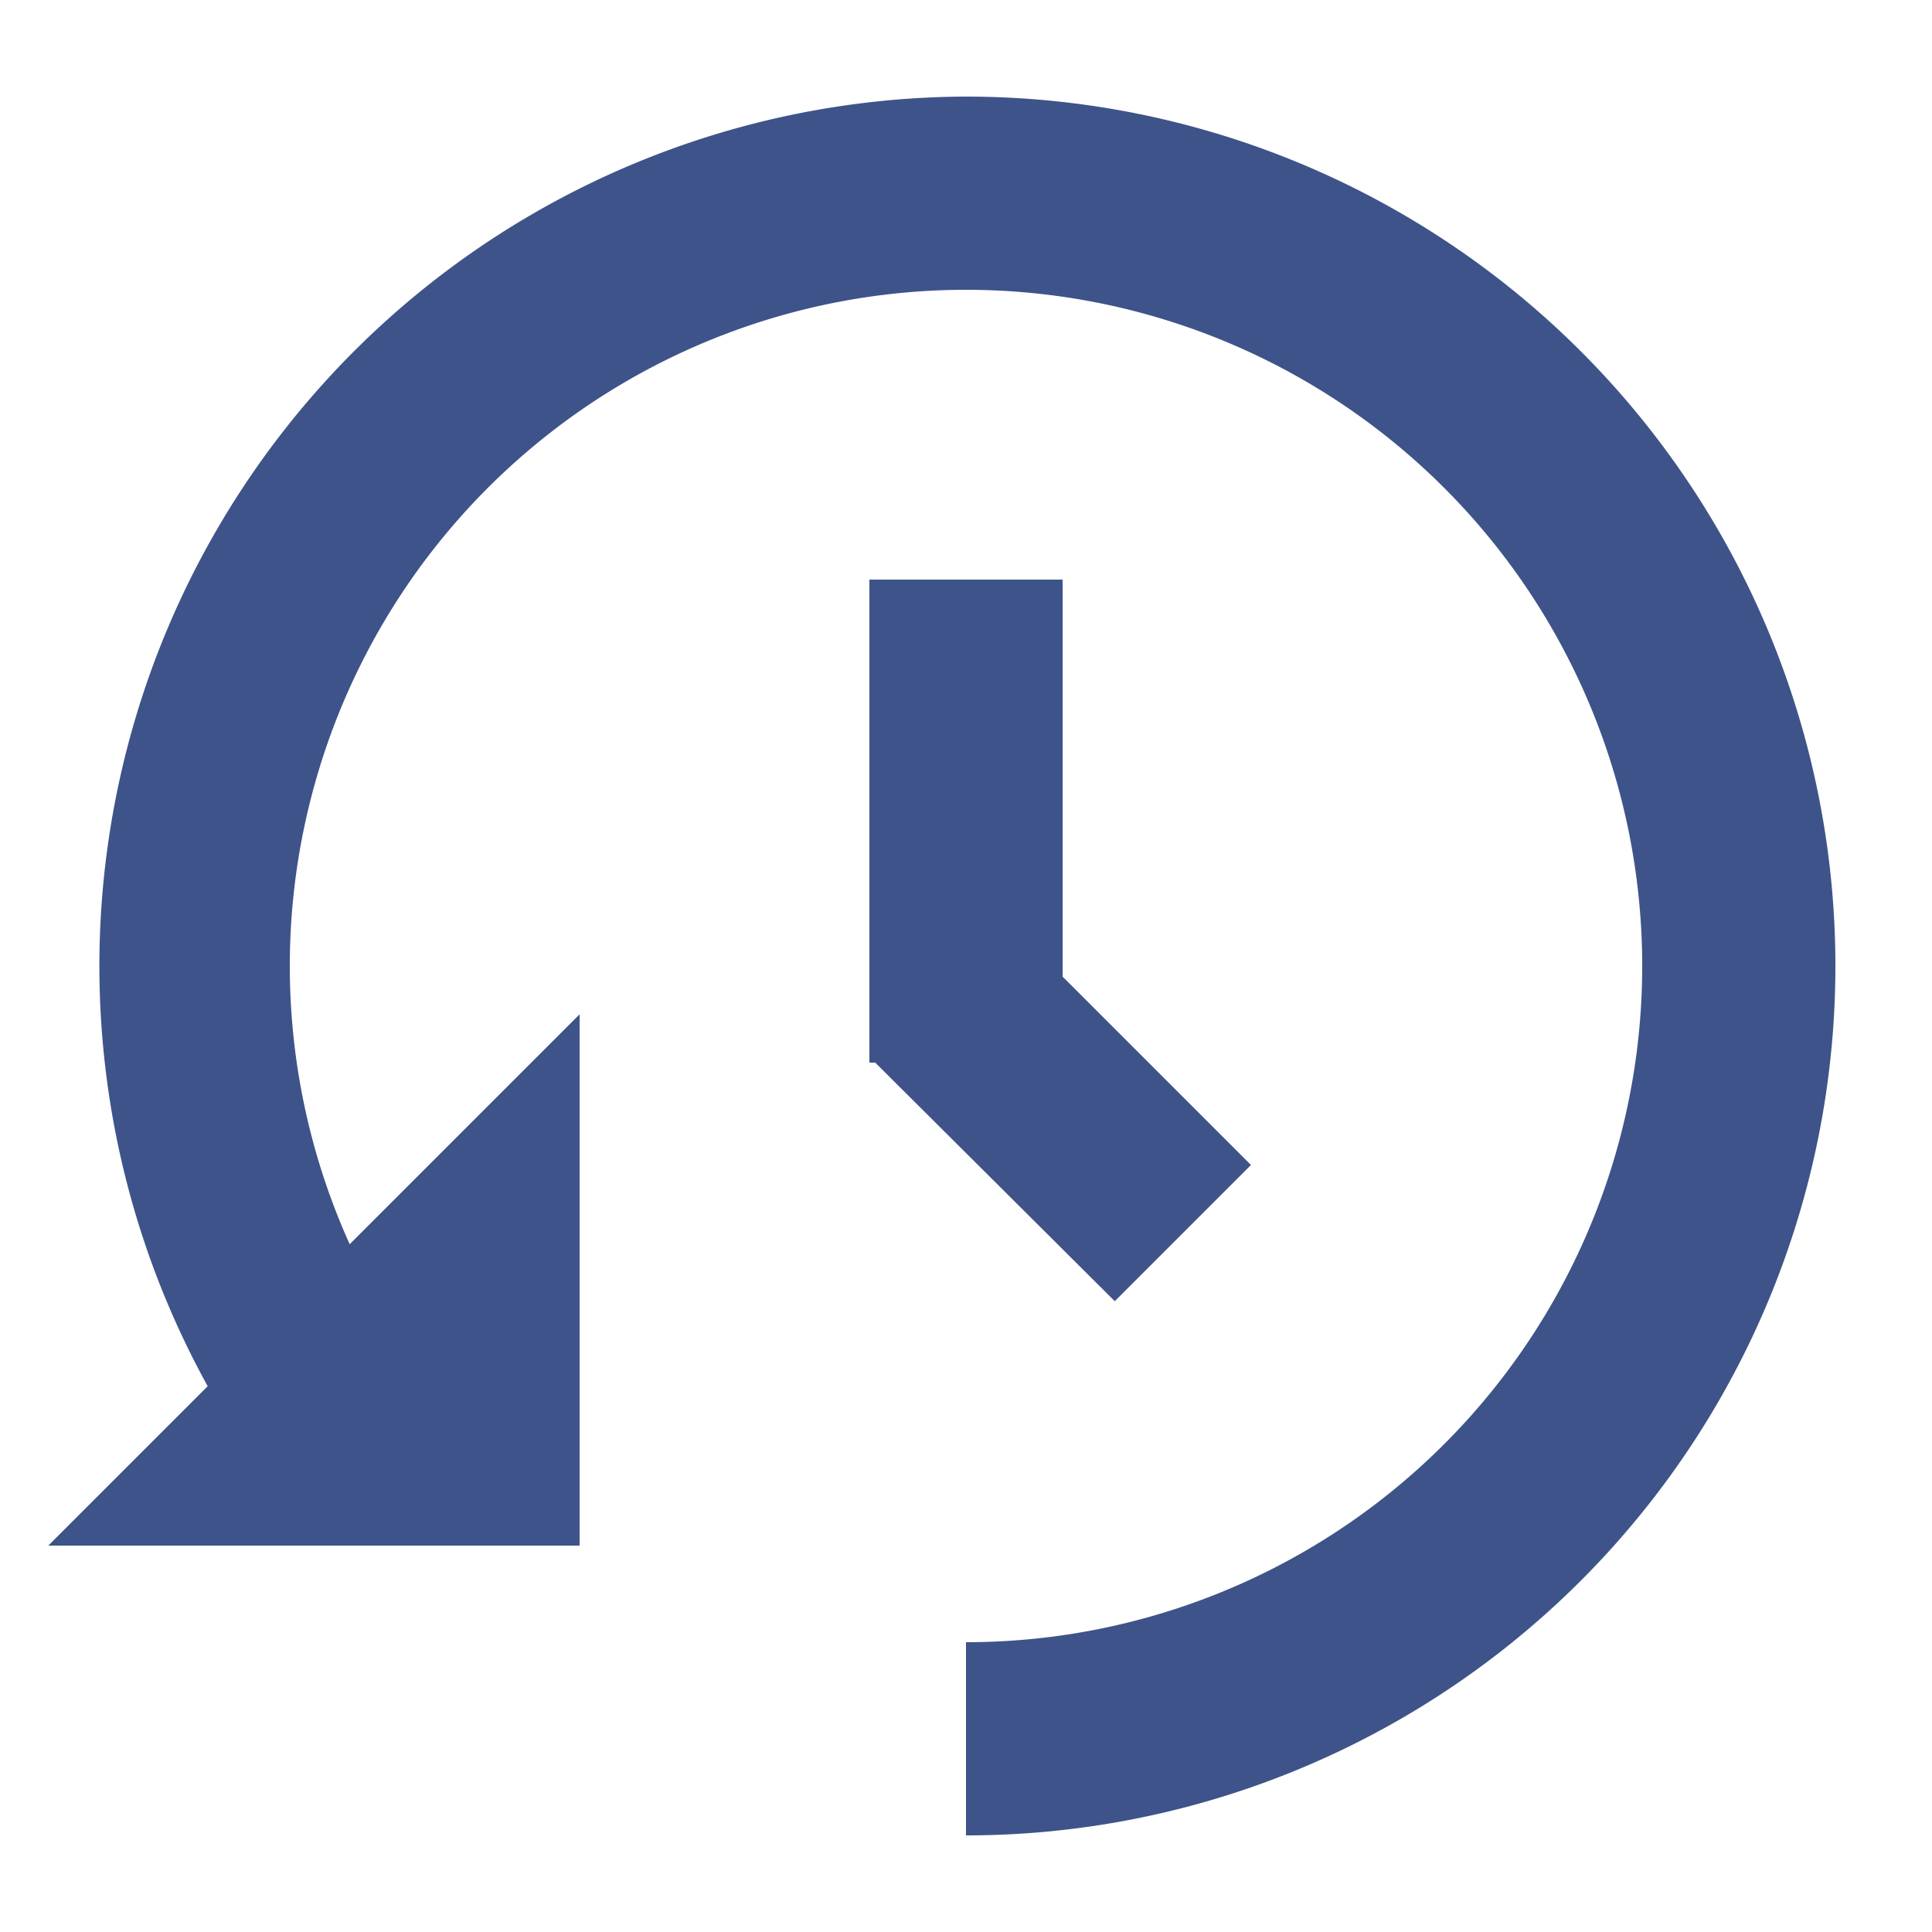 <?xml version="1.0" encoding="UTF-8"?>
<svg xmlns="http://www.w3.org/2000/svg" width="20" height="20" viewBox="0 0 20 20">
	<title>
		history
	</title><g fill="#3e5389">
	<path d="M9 6v5h.06l2.48 2.47 1.41-1.41L11 10.11V6z"/>
	<path d="M10 1a9 9 0 00-7.85 13.35L.5 16H6v-5.5l-2.38 2.38A7 7 0 1110 17v2a9 9 0 000-18z"/>
</g></svg>
